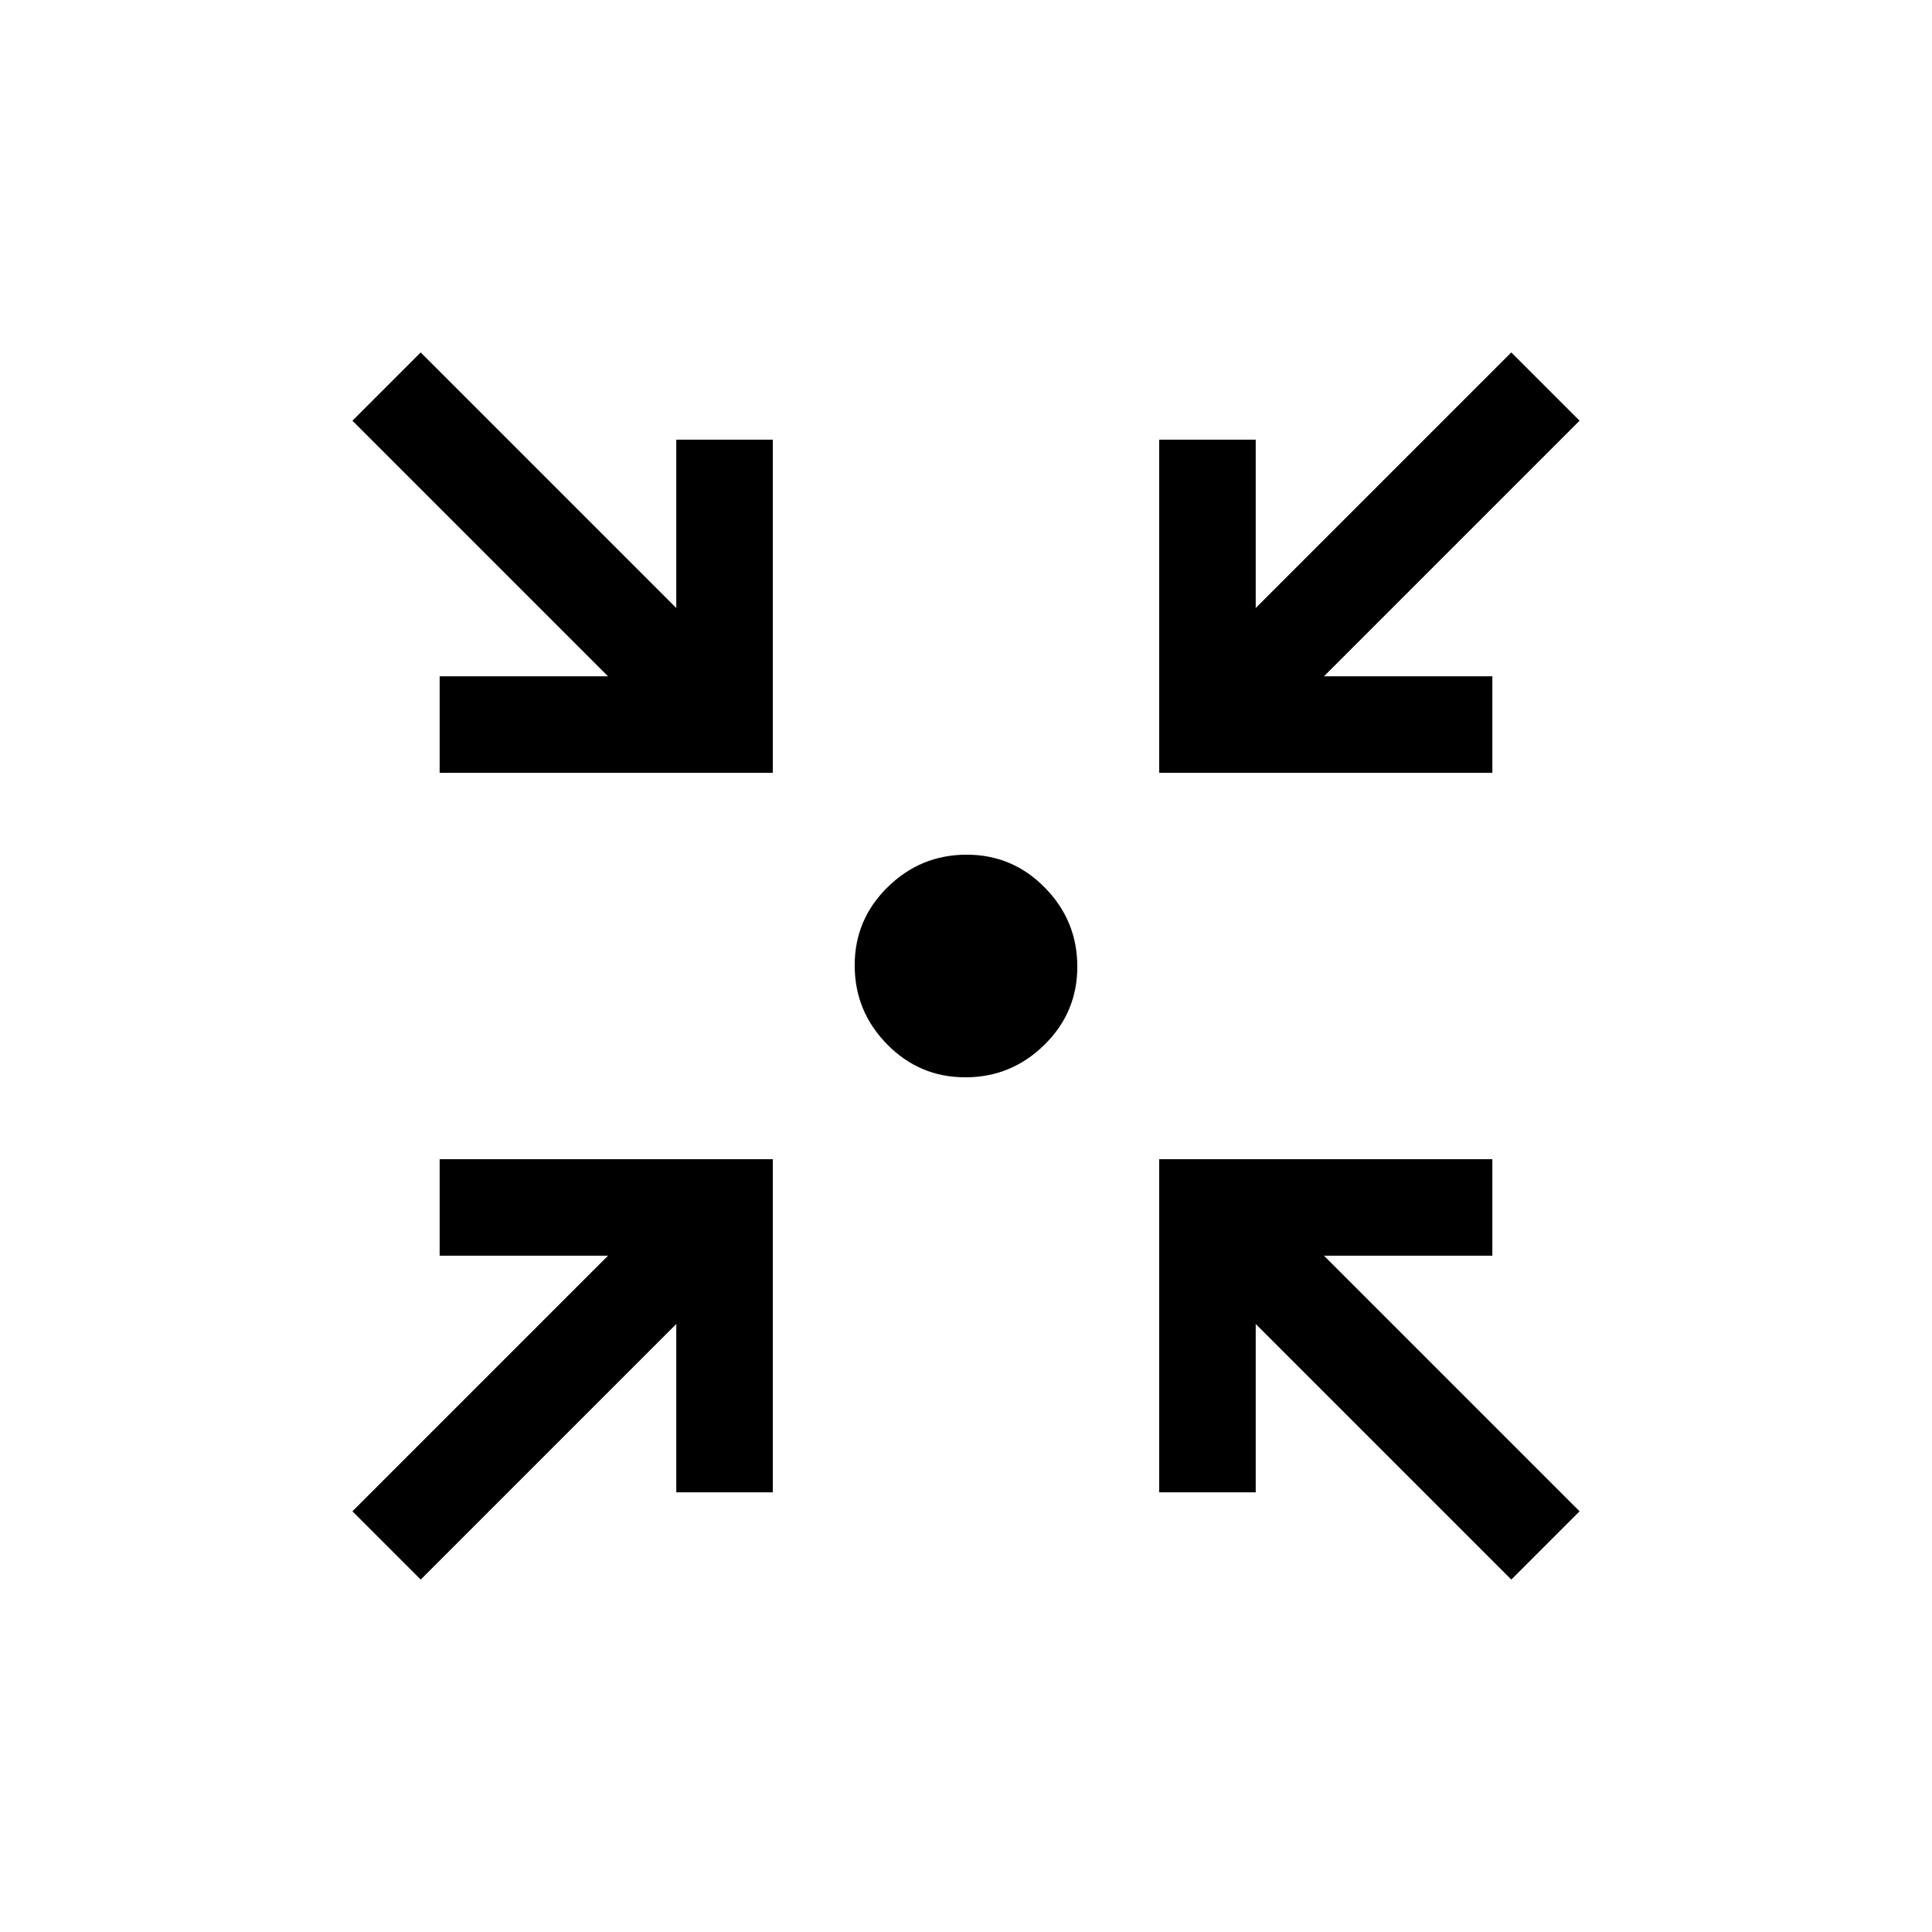 <svg xmlns="http://www.w3.org/2000/svg" height="20" viewBox="0 -960 960 960" width="20"><path d="m209.04-175.12-33.92-33.92 127-127h-83.66V-384H384v165.54h-47.96v-83.66l-127 127Zm541.92 0-127-127v83.66H576V-384h165.54v47.96h-83.66l127 127-33.92 33.92ZM218.46-576v-47.96h83.66l-127-127 33.92-33.92 127 127v-83.66H384V-576H218.46ZM576-576v-165.54h47.96v83.66l127-127 33.92 33.92-127 127h83.66V-576H576Zm-96.32 151.31q-22.82 0-38.9-16.41-16.09-16.4-16.09-39.22t16.41-38.9q16.4-16.09 39.22-16.09t38.9 16.41q16.09 16.4 16.09 39.22t-16.41 38.9q-16.4 16.09-39.22 16.09Z"/></svg>